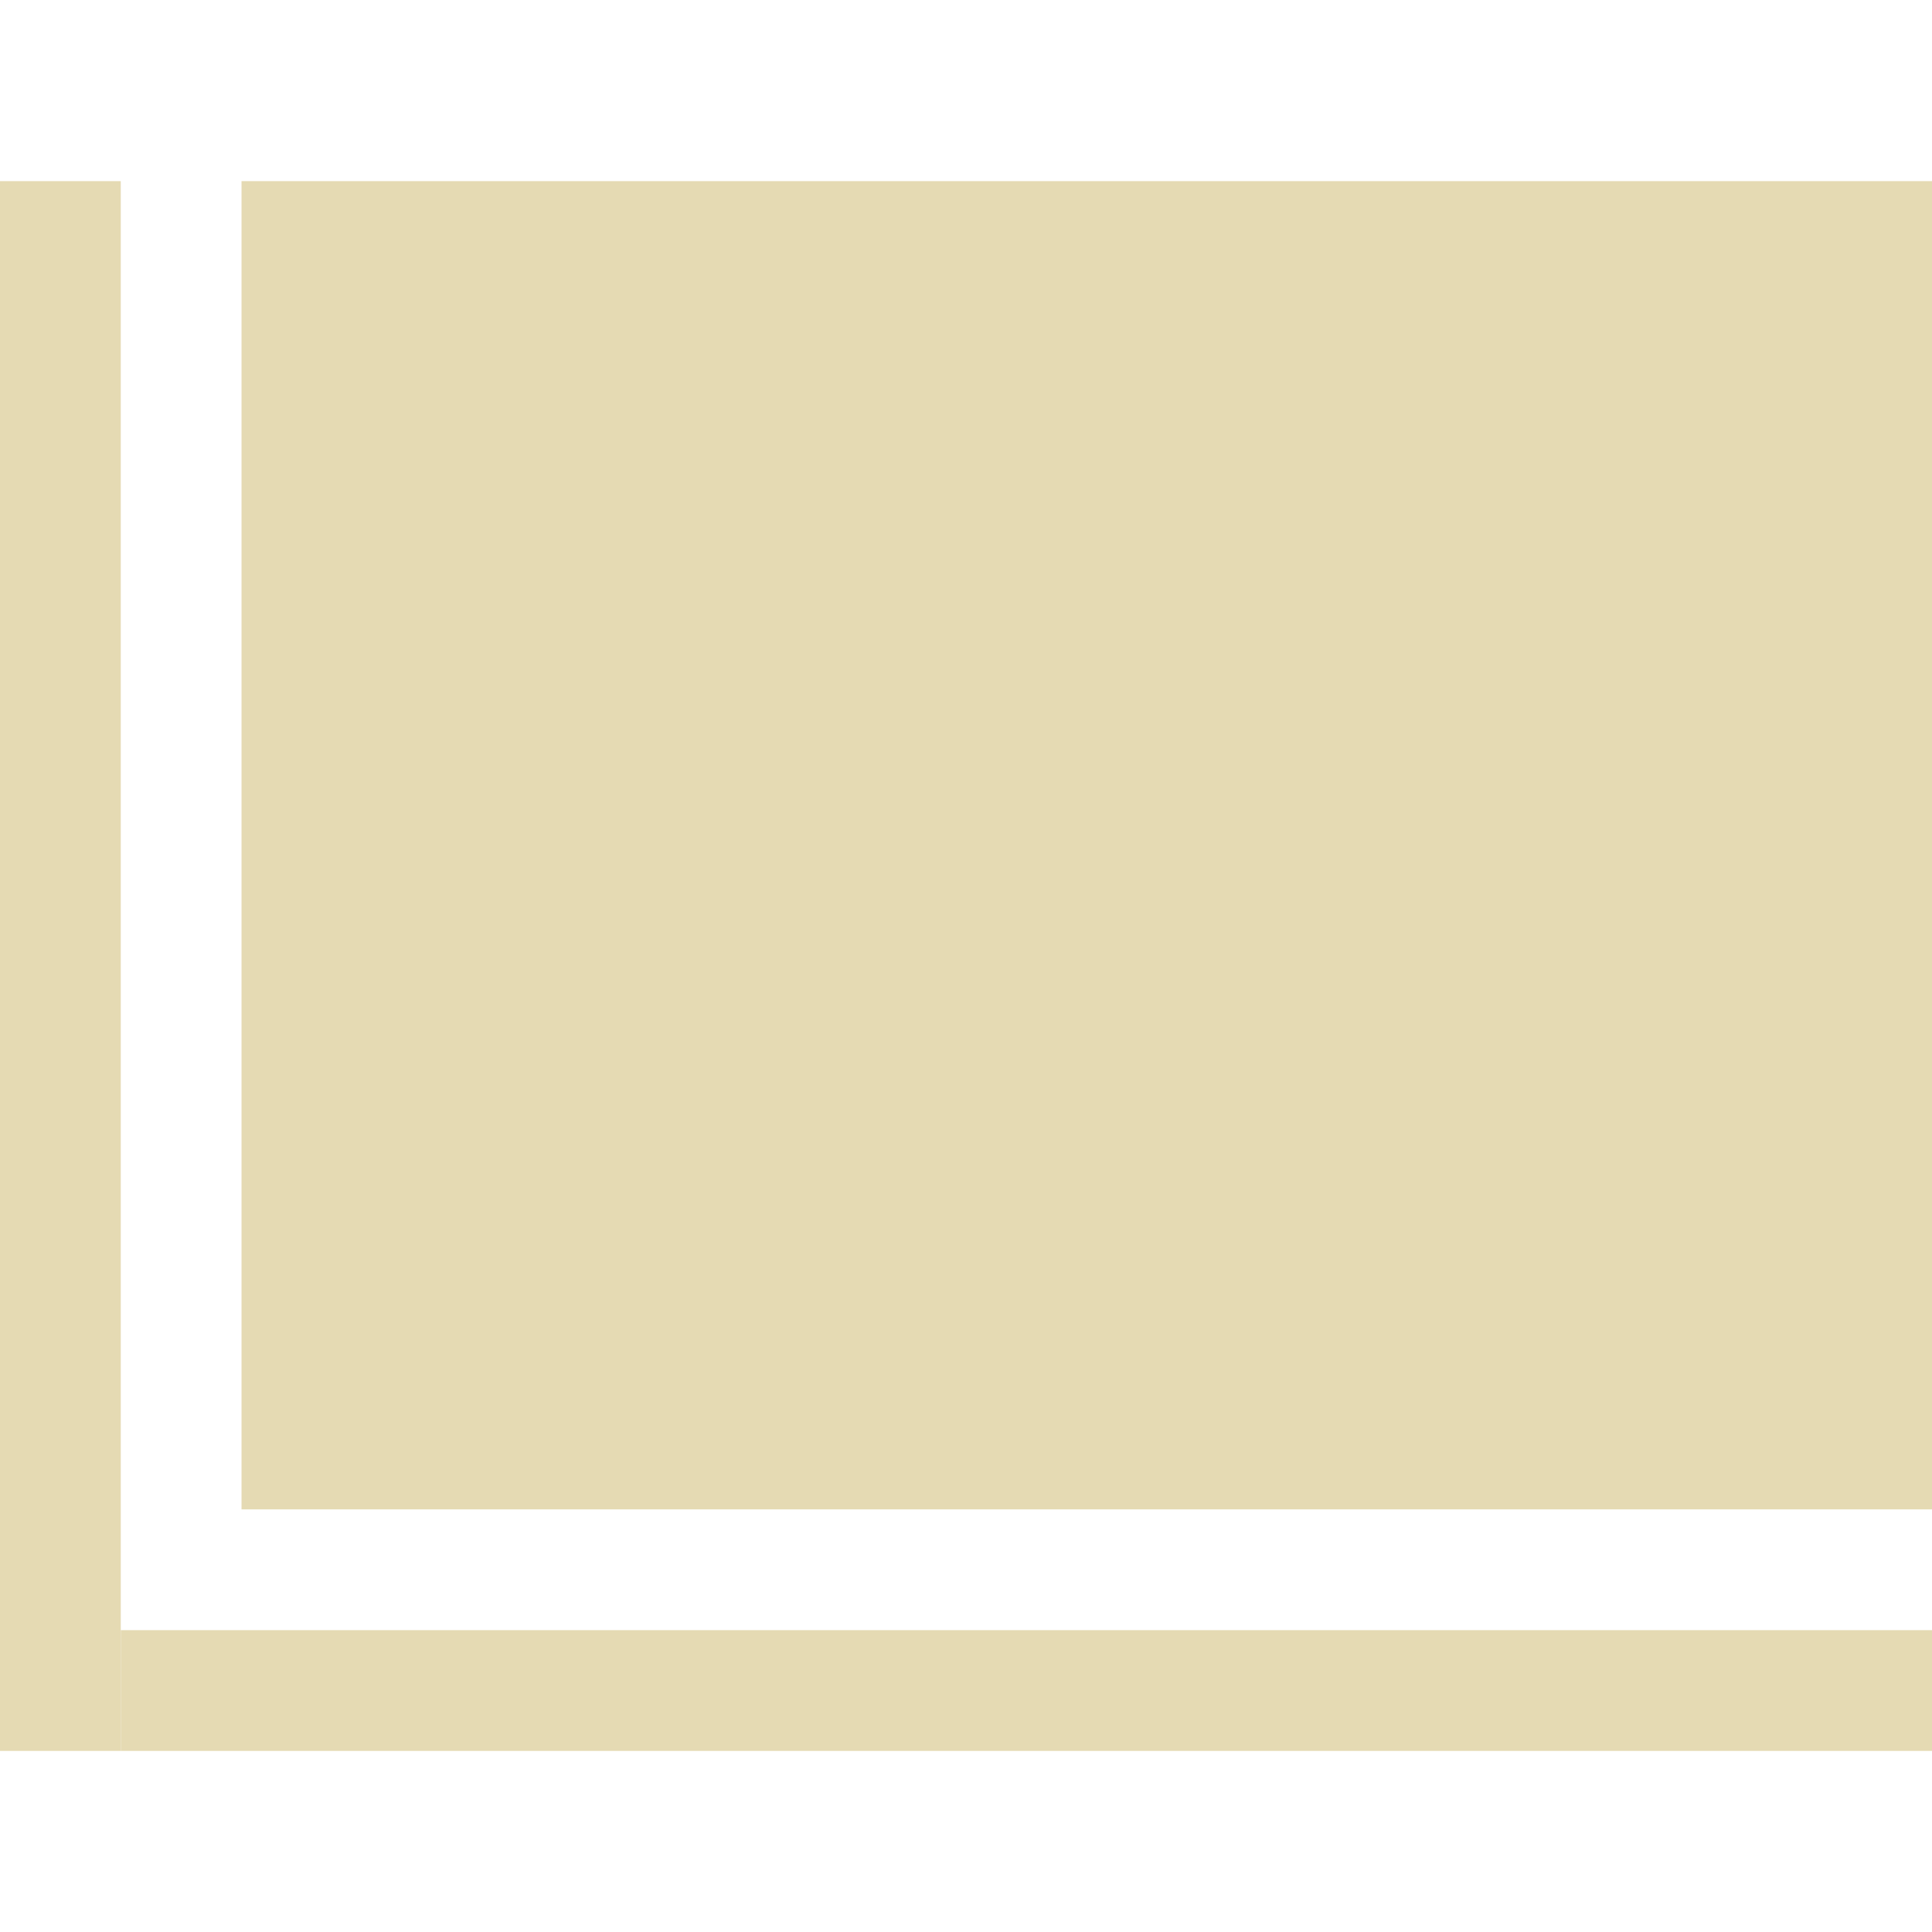 <svg xmlns="http://www.w3.org/2000/svg" width="160" height="160" viewBox="0 0 42.333 42.333"><path d="M2.646 35.719h39.688v2.646H2.646z" style="fill:#e5dab3;fill-opacity:1;stroke-width:1.126"/><path d="M0 3.969h2.646v34.396H0z" style="fill:#e5dab3;fill-opacity:1;stroke-width:1.048"/><path d="M5.292 3.969h37.042v29.104H5.292z" style="fill:#e5dab3;fill-opacity:1;stroke-width:3.608"/></svg>